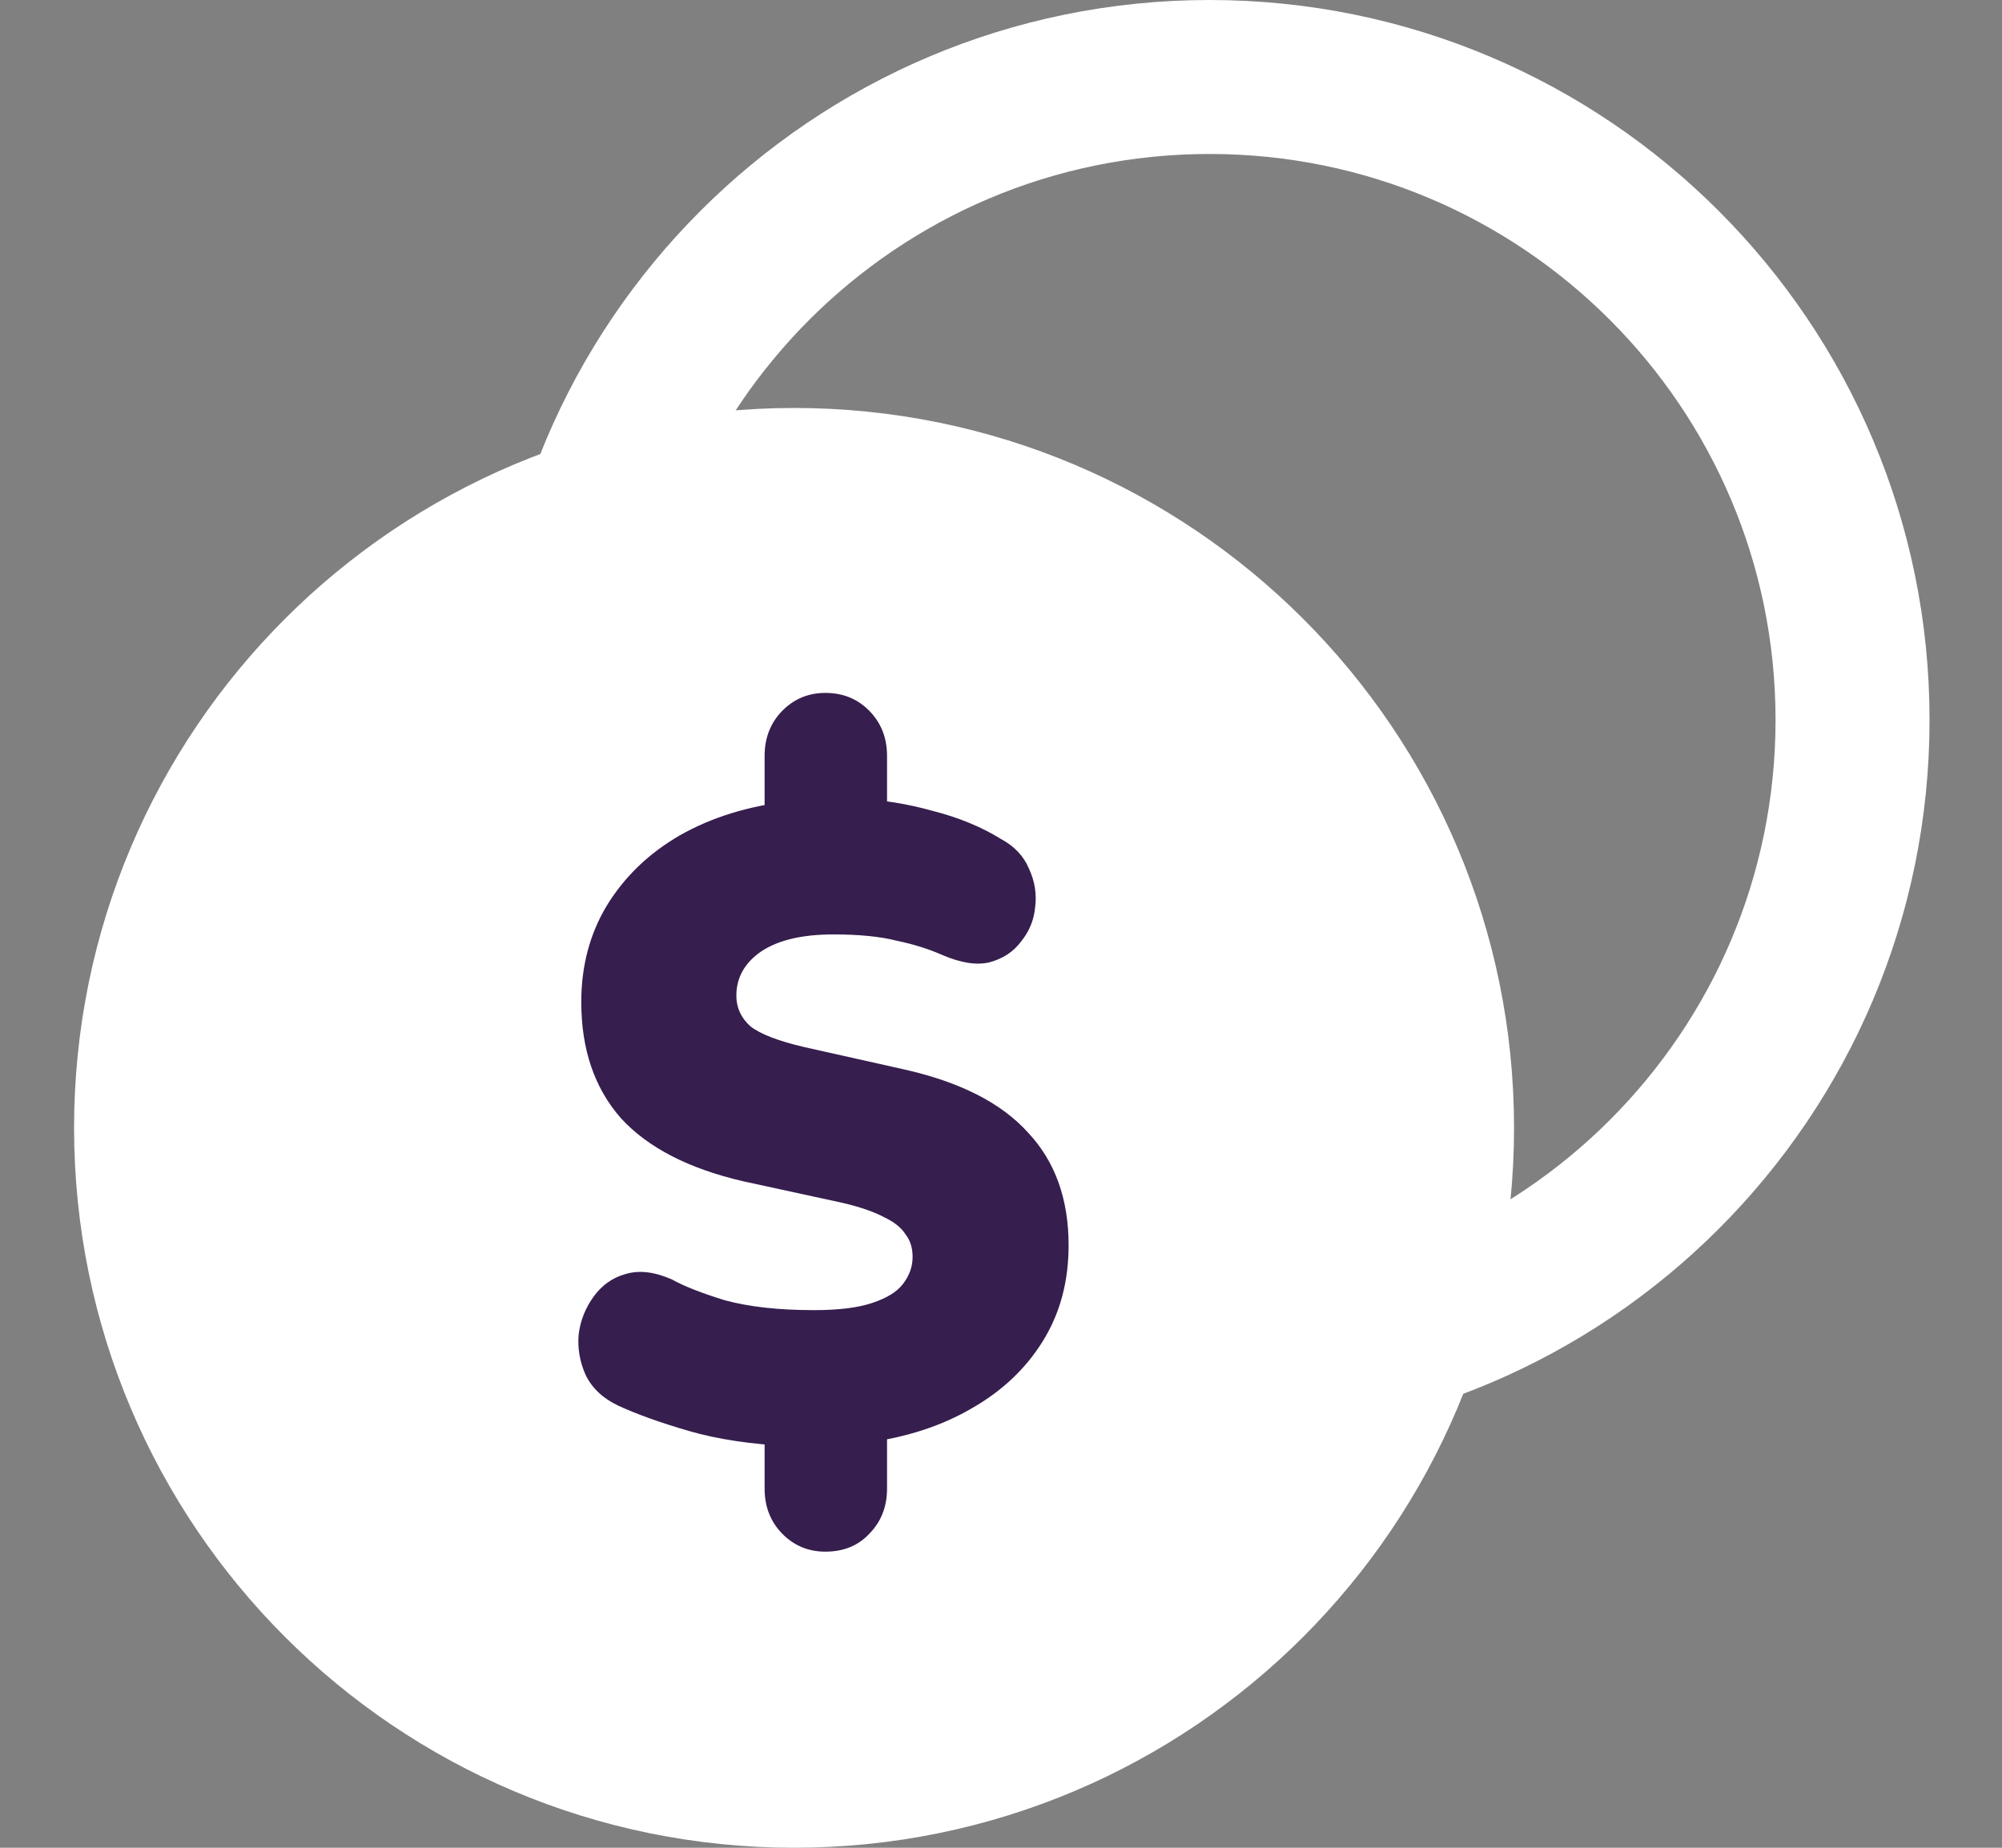 <svg width="26" height="24" viewBox="0 0 26 24" fill="none" xmlns="http://www.w3.org/2000/svg">
<rect x="0" y="0" width="26" height="24" fill="#808080" stroke="none"/>
<g id="Group 1010">
<g id="Group 1009">
<g id="Group 1008">
<path id="Ellipse 61" d="M24.059 9.351C24.059 13.963 20.32 17.701 15.709 17.701C11.097 17.701 7.358 13.963 7.358 9.351C7.358 4.739 11.097 1 15.709 1C20.32 1 24.059 4.739 24.059 9.351Z" stroke="white" stroke-width="2"/>
</g>
</g>
<g id="Group 1011">
<path id="Ellipse 60" d="M17.663 14.649C17.663 18.709 14.372 22 10.313 22C6.253 22 2.962 18.709 2.962 14.649C2.962 10.59 6.253 7.299 10.313 7.299C14.372 7.299 17.663 10.59 17.663 14.649Z" fill="white" stroke="white" stroke-width="4"/>
<path id="$" d="M10.719 20.154C10.498 20.154 10.311 20.076 10.158 19.92C10.006 19.764 9.93 19.569 9.93 19.335V18.469L10.273 18.785C9.762 18.761 9.319 18.695 8.945 18.586C8.571 18.477 8.266 18.367 8.03 18.258C7.831 18.164 7.69 18.032 7.606 17.86C7.53 17.689 7.499 17.513 7.515 17.333C7.537 17.154 7.602 16.99 7.709 16.842C7.816 16.694 7.953 16.596 8.121 16.549C8.297 16.495 8.499 16.518 8.728 16.619C8.88 16.705 9.109 16.795 9.414 16.889C9.727 16.974 10.113 17.017 10.57 17.017C10.891 17.017 11.143 16.986 11.326 16.924C11.517 16.861 11.65 16.779 11.726 16.678C11.81 16.569 11.852 16.452 11.852 16.327C11.852 16.21 11.822 16.112 11.761 16.034C11.707 15.948 11.616 15.874 11.486 15.812C11.356 15.742 11.177 15.679 10.948 15.625L9.655 15.344C8.945 15.18 8.415 14.907 8.064 14.524C7.721 14.134 7.549 13.631 7.549 13.015C7.549 12.546 7.66 12.129 7.881 11.762C8.11 11.388 8.426 11.083 8.831 10.849C9.243 10.615 9.723 10.467 10.273 10.405L9.93 10.604V9.819C9.93 9.585 10.006 9.39 10.158 9.234C10.311 9.078 10.498 9 10.719 9C10.948 9 11.139 9.078 11.291 9.234C11.444 9.39 11.52 9.585 11.52 9.819V10.604L11.177 10.381C11.467 10.389 11.78 10.44 12.116 10.533C12.451 10.619 12.745 10.74 12.997 10.896C13.172 10.99 13.294 11.118 13.363 11.282C13.439 11.446 13.466 11.614 13.443 11.786C13.428 11.95 13.367 12.098 13.26 12.23C13.161 12.363 13.024 12.453 12.848 12.5C12.68 12.539 12.478 12.507 12.242 12.406C12.066 12.328 11.868 12.265 11.646 12.219C11.433 12.164 11.158 12.137 10.822 12.137C10.418 12.137 10.105 12.211 9.884 12.359C9.67 12.507 9.563 12.699 9.563 12.933C9.563 13.089 9.624 13.221 9.746 13.331C9.876 13.432 10.109 13.522 10.444 13.6L11.749 13.892C12.474 14.056 13.008 14.329 13.352 14.712C13.703 15.086 13.878 15.574 13.878 16.175C13.878 16.643 13.768 17.056 13.546 17.415C13.325 17.774 13.016 18.067 12.619 18.293C12.23 18.52 11.776 18.668 11.257 18.738L11.52 18.457V19.335C11.52 19.569 11.444 19.764 11.291 19.92C11.146 20.076 10.956 20.154 10.719 20.154Z" fill="#361E4E"/>
</g>
</g>
</svg>
